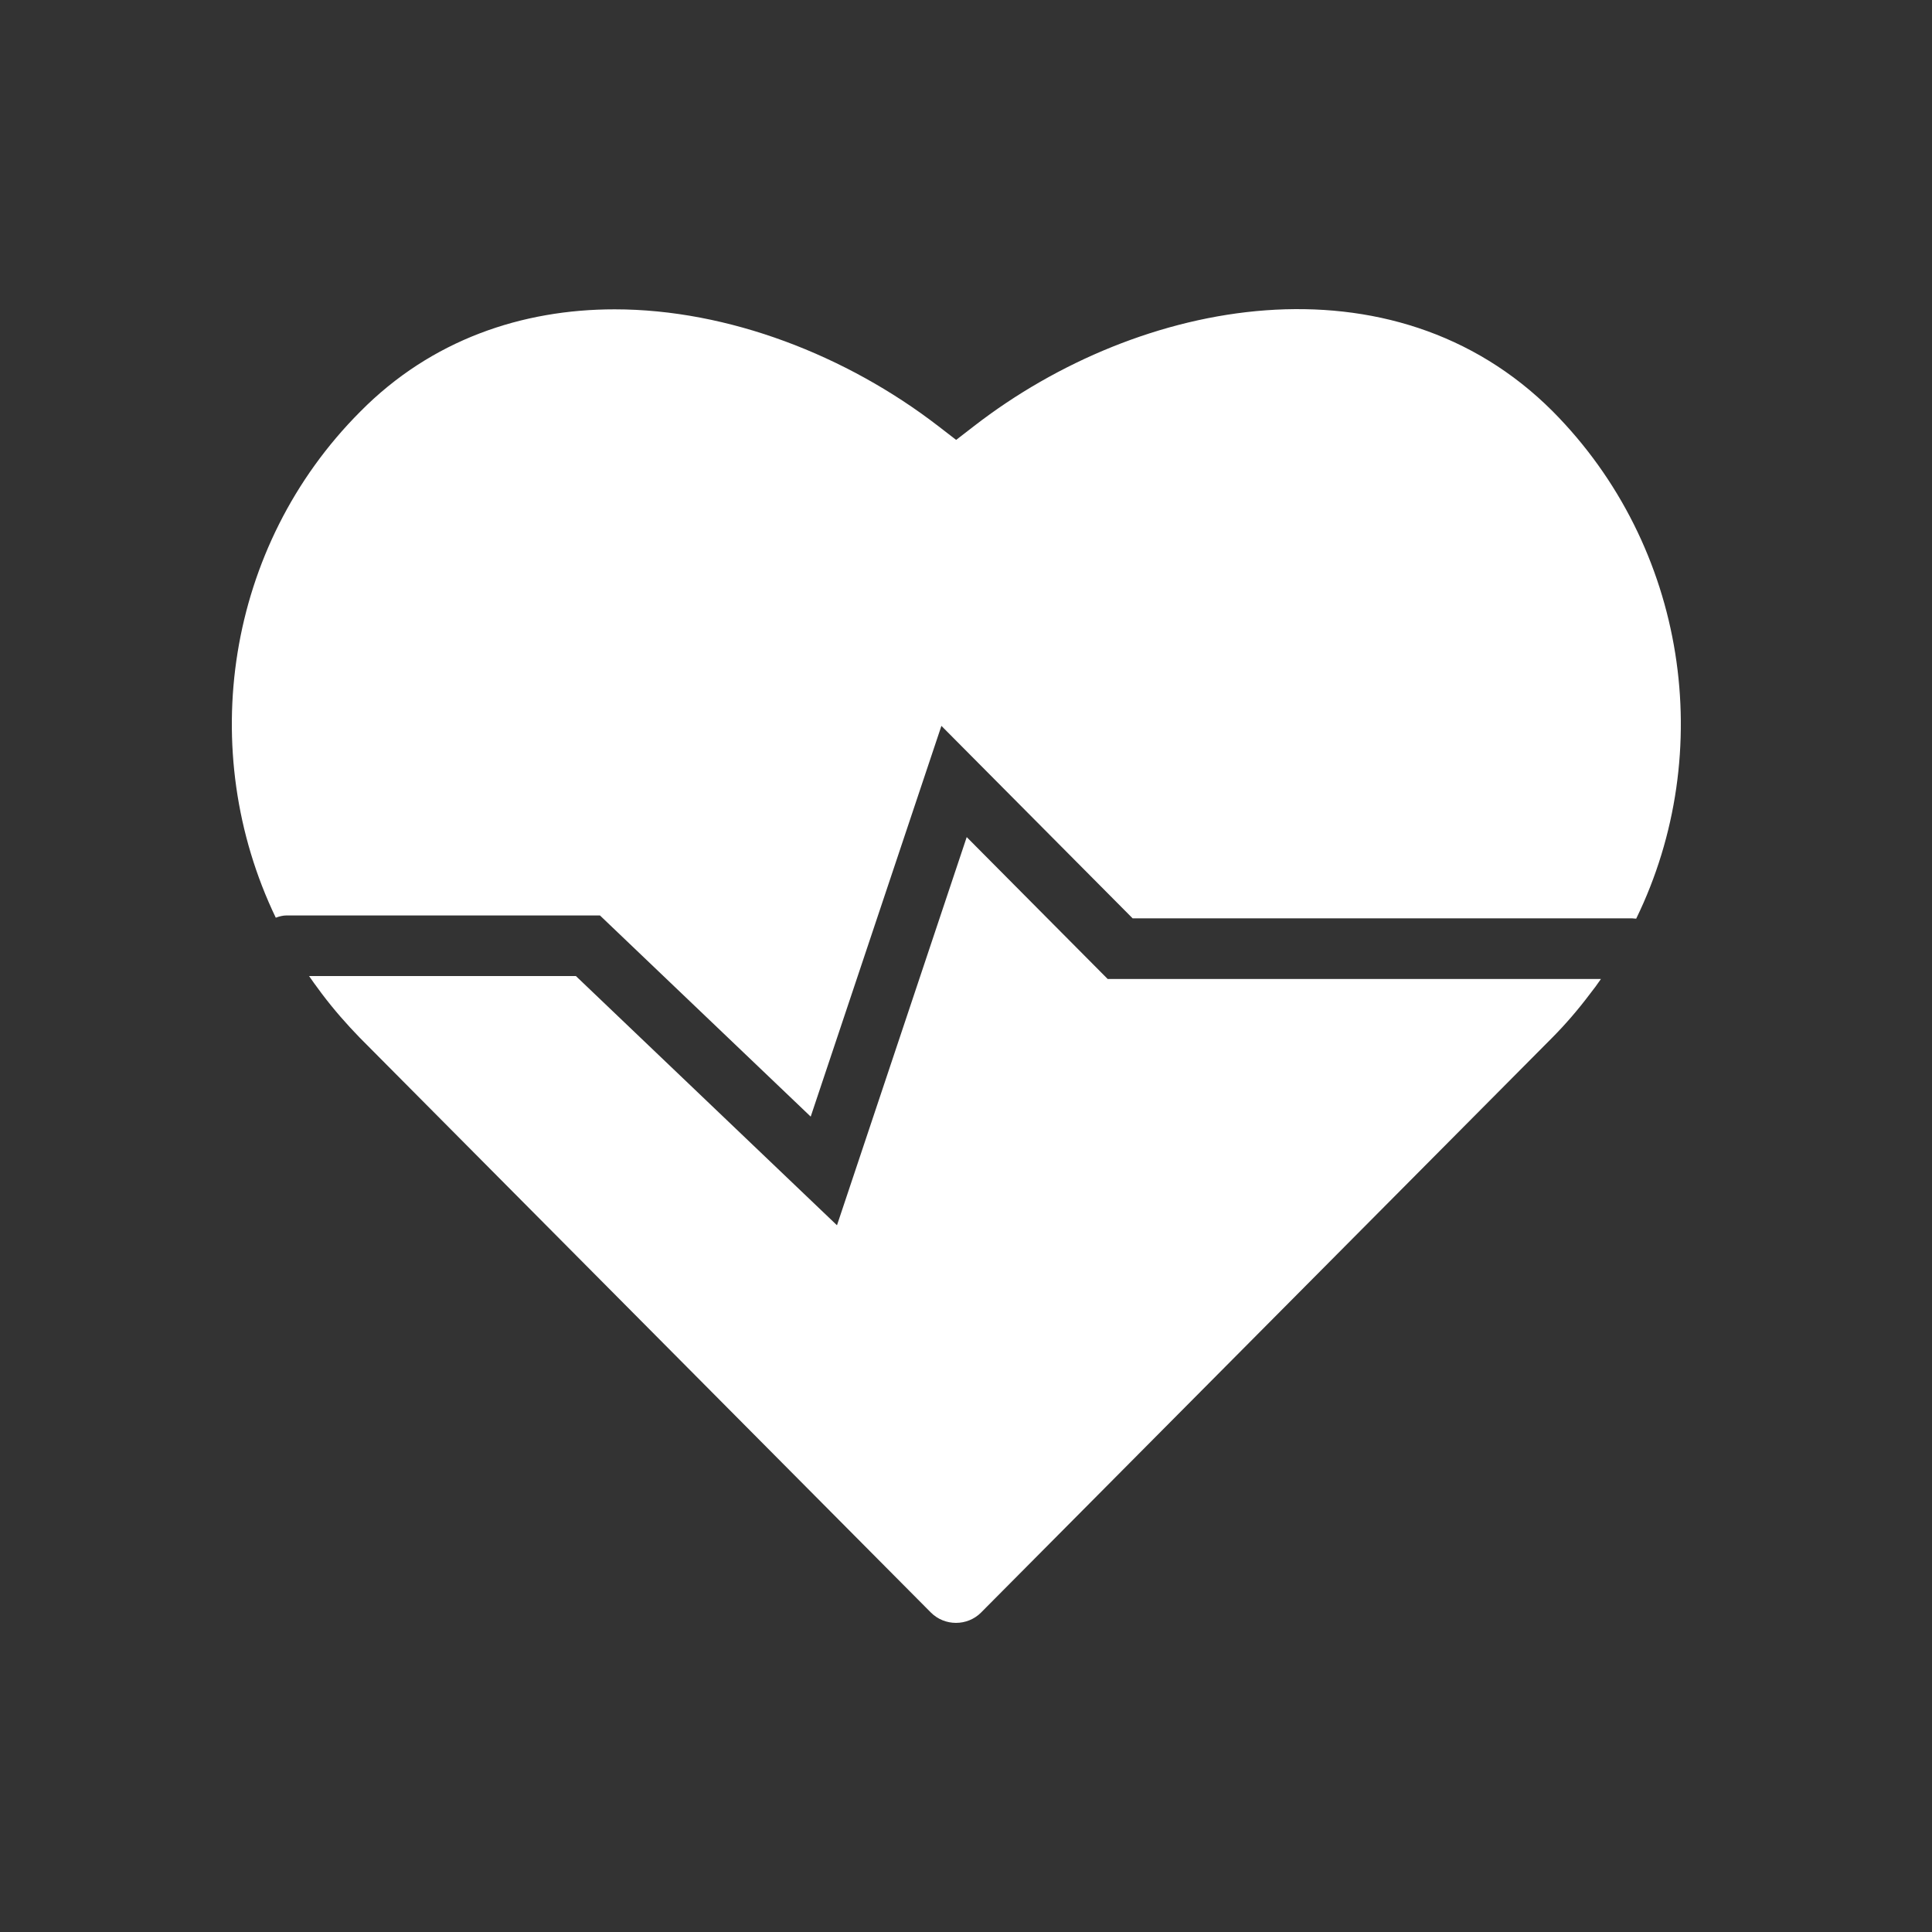 <svg width="100" height="100" viewBox="0 0 100 100" fill="none" xmlns="http://www.w3.org/2000/svg">
<rect x="0" y="0" width="100" height="100" fill="#333333" stroke="none"/>
<path fill-rule="evenodd" clip-rule="evenodd" d="M49.49 22.769L50.418 22.052C59.04 15.377 72.088 13.007 80.362 21.284C87.325 28.293 88.884 38.939 84.689 47.55C84.656 47.55 84.619 47.546 84.581 47.542C84.544 47.538 84.507 47.533 84.474 47.533H58.625L48.727 37.571L41.962 57.796L31.053 47.383H14.838C14.639 47.383 14.456 47.433 14.274 47.5C10.129 38.873 11.687 28.276 18.651 21.301C22.332 17.579 27.024 16.011 31.815 16.011C37.701 16.011 43.819 18.397 48.561 22.052L49.49 22.769ZM43.322 63.42L50.037 43.328L57.332 50.671H82.865C82.683 50.938 82.5 51.188 82.301 51.438C81.688 52.256 81.008 53.041 80.345 53.708L50.799 83.445L50.783 83.462C50.07 84.179 48.893 84.179 48.18 83.462L48.163 83.445L18.618 53.708C17.954 53.024 17.291 52.273 16.661 51.438C16.604 51.36 16.548 51.284 16.492 51.209C16.323 50.98 16.16 50.76 15.998 50.521H29.809L43.322 63.42Z" fill="white"/>
</svg>
